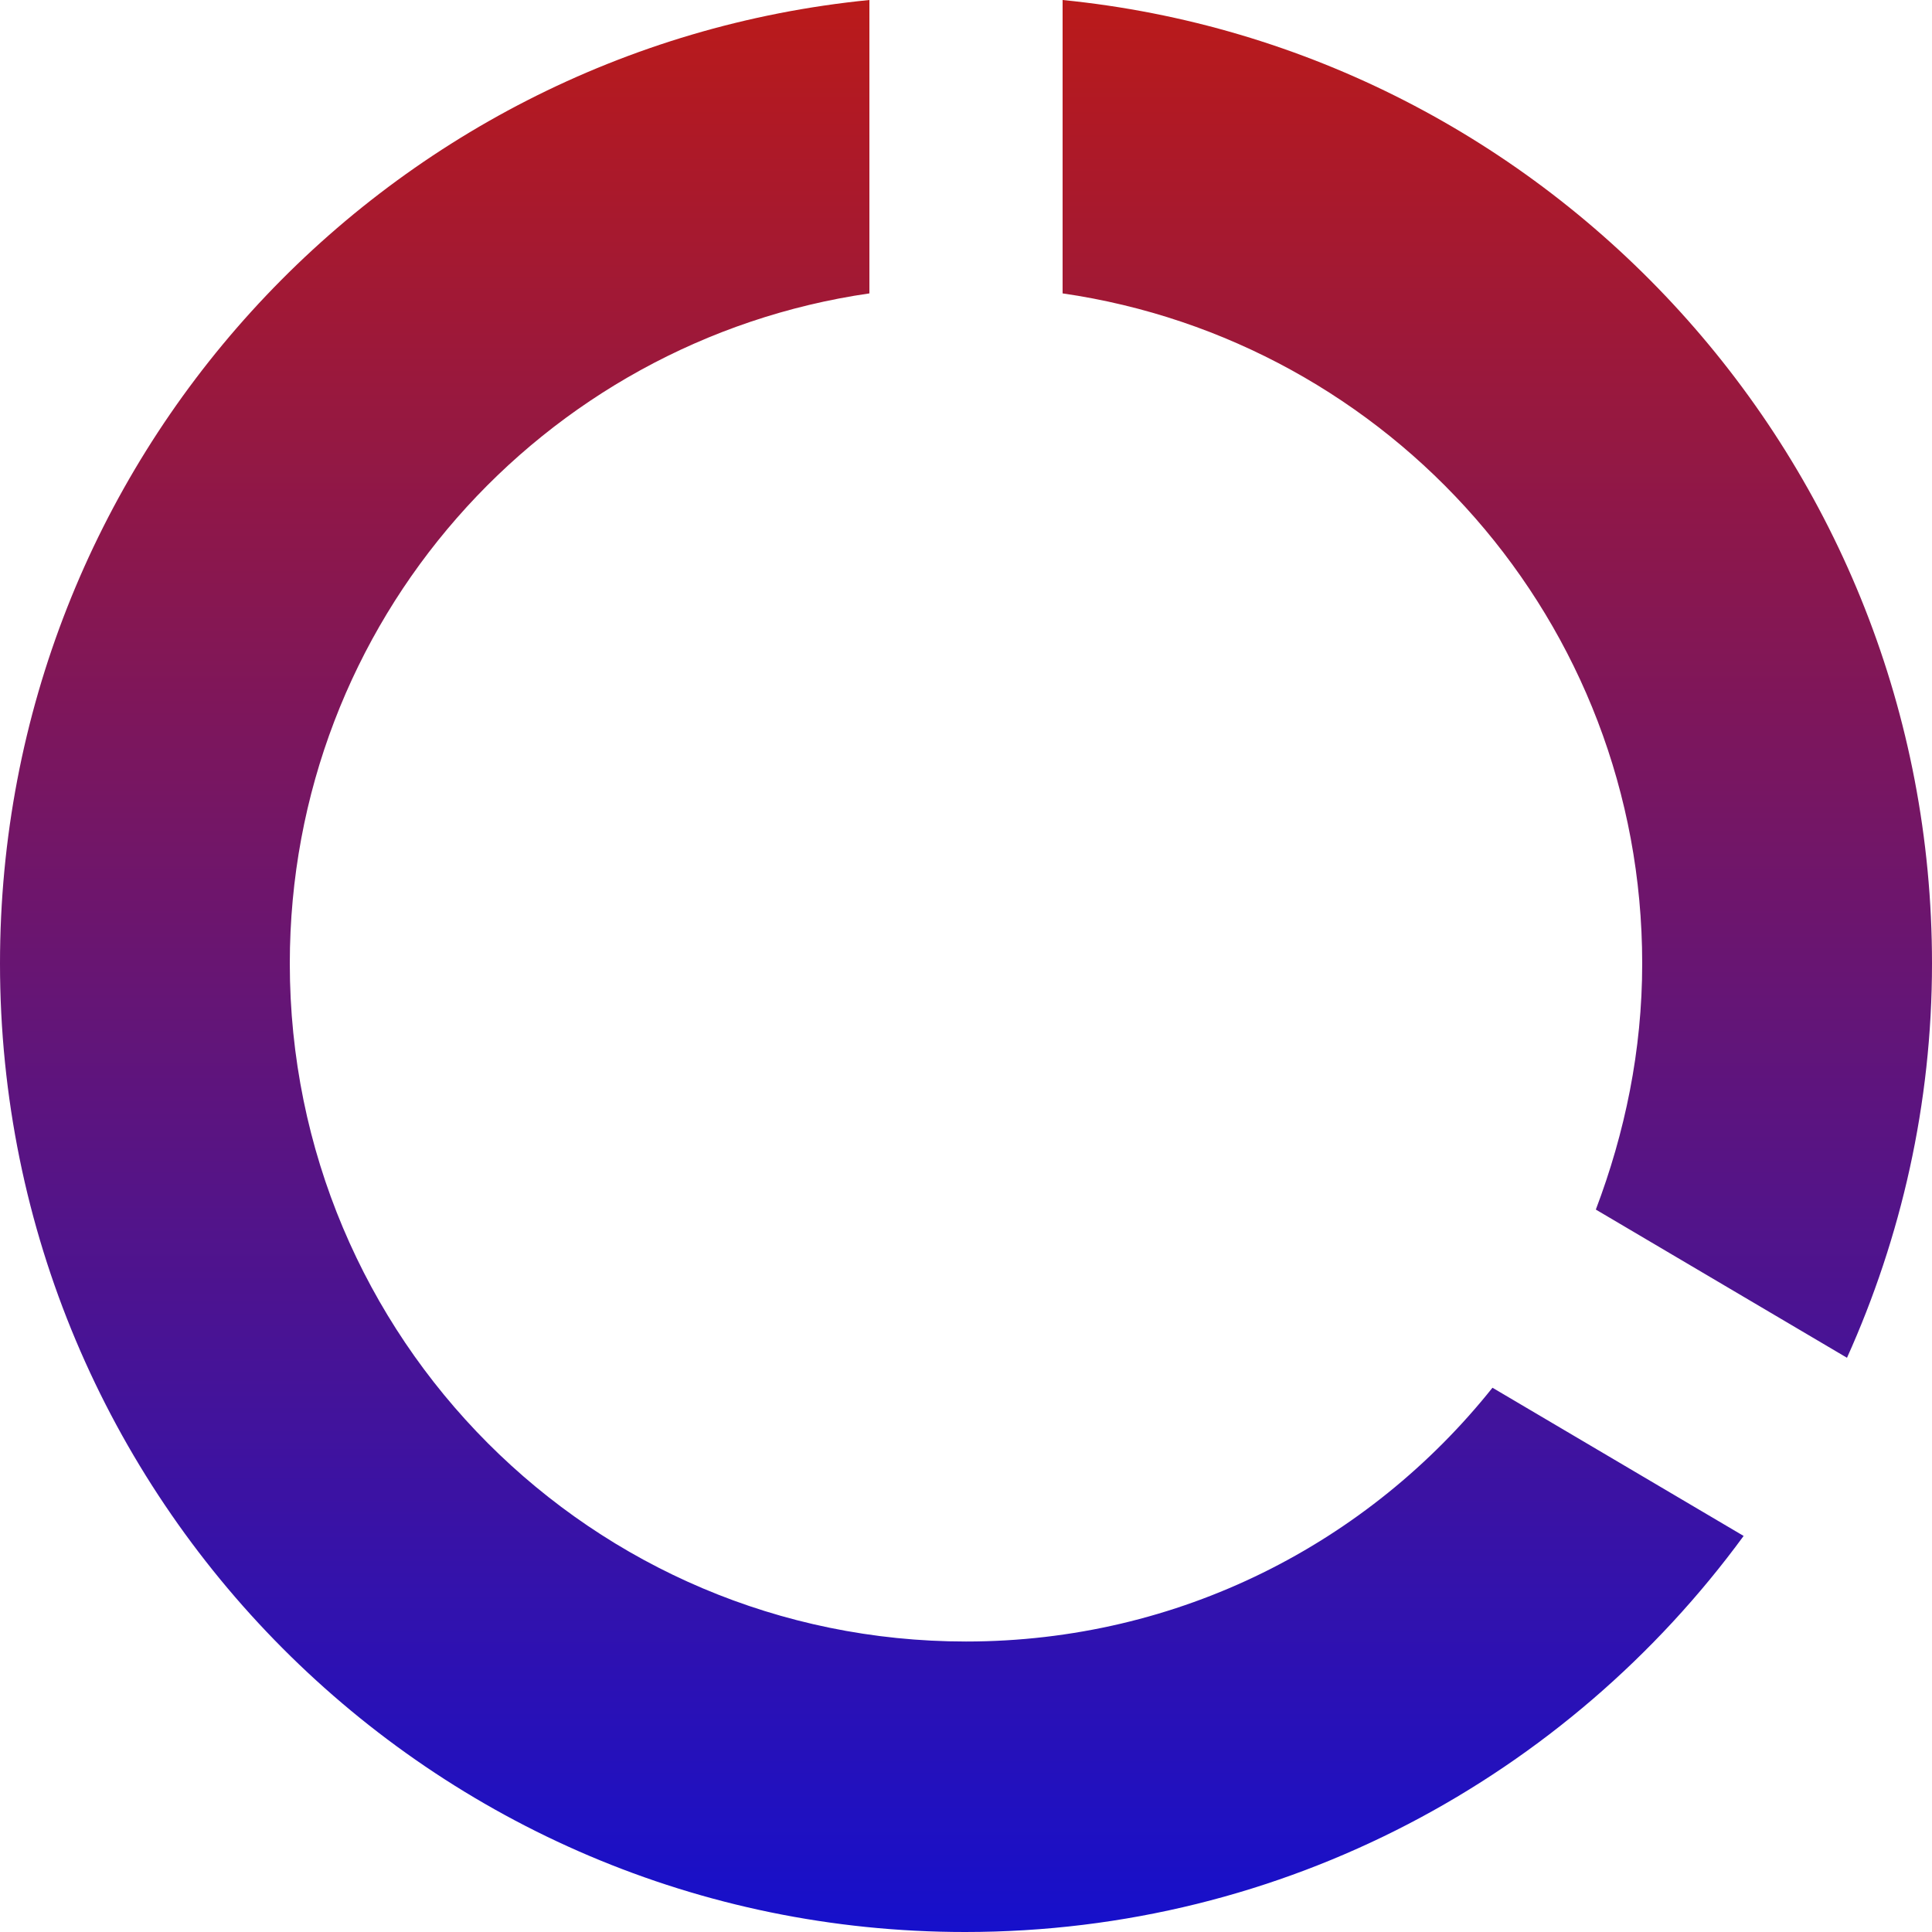 <svg width="14" height="14" viewBox="0 0 14 14" fill="none" xmlns="http://www.w3.org/2000/svg">
<path d="M7.7 0V2.126C10.073 2.47 11.9 4.505 11.9 6.982C11.9 7.614 11.774 8.211 11.564 8.765L13.384 9.839C13.776 8.968 14 8 14 6.982C14 3.347 11.235 0.351 7.7 0ZM7 11.895C4.291 11.895 2.1 9.698 2.1 6.982C2.1 4.505 3.927 2.47 6.3 2.126V0C2.758 0.351 0 3.34 0 6.982C0 10.856 3.129 14 6.993 14C9.31 14 11.361 12.87 12.635 11.13L10.815 10.056C9.919 11.179 8.547 11.895 7 11.895Z" fill="url(#paint0_linear_31_2454)"/>
<defs>
<linearGradient id="paint0_linear_31_2454" x1="7" y1="0" x2="7" y2="14" gradientUnits="userSpaceOnUse">
<stop stop-color="#BA1A1A"/>
<stop offset="1" stop-color="#1610CB"/>
</linearGradient>
</defs>
</svg>
